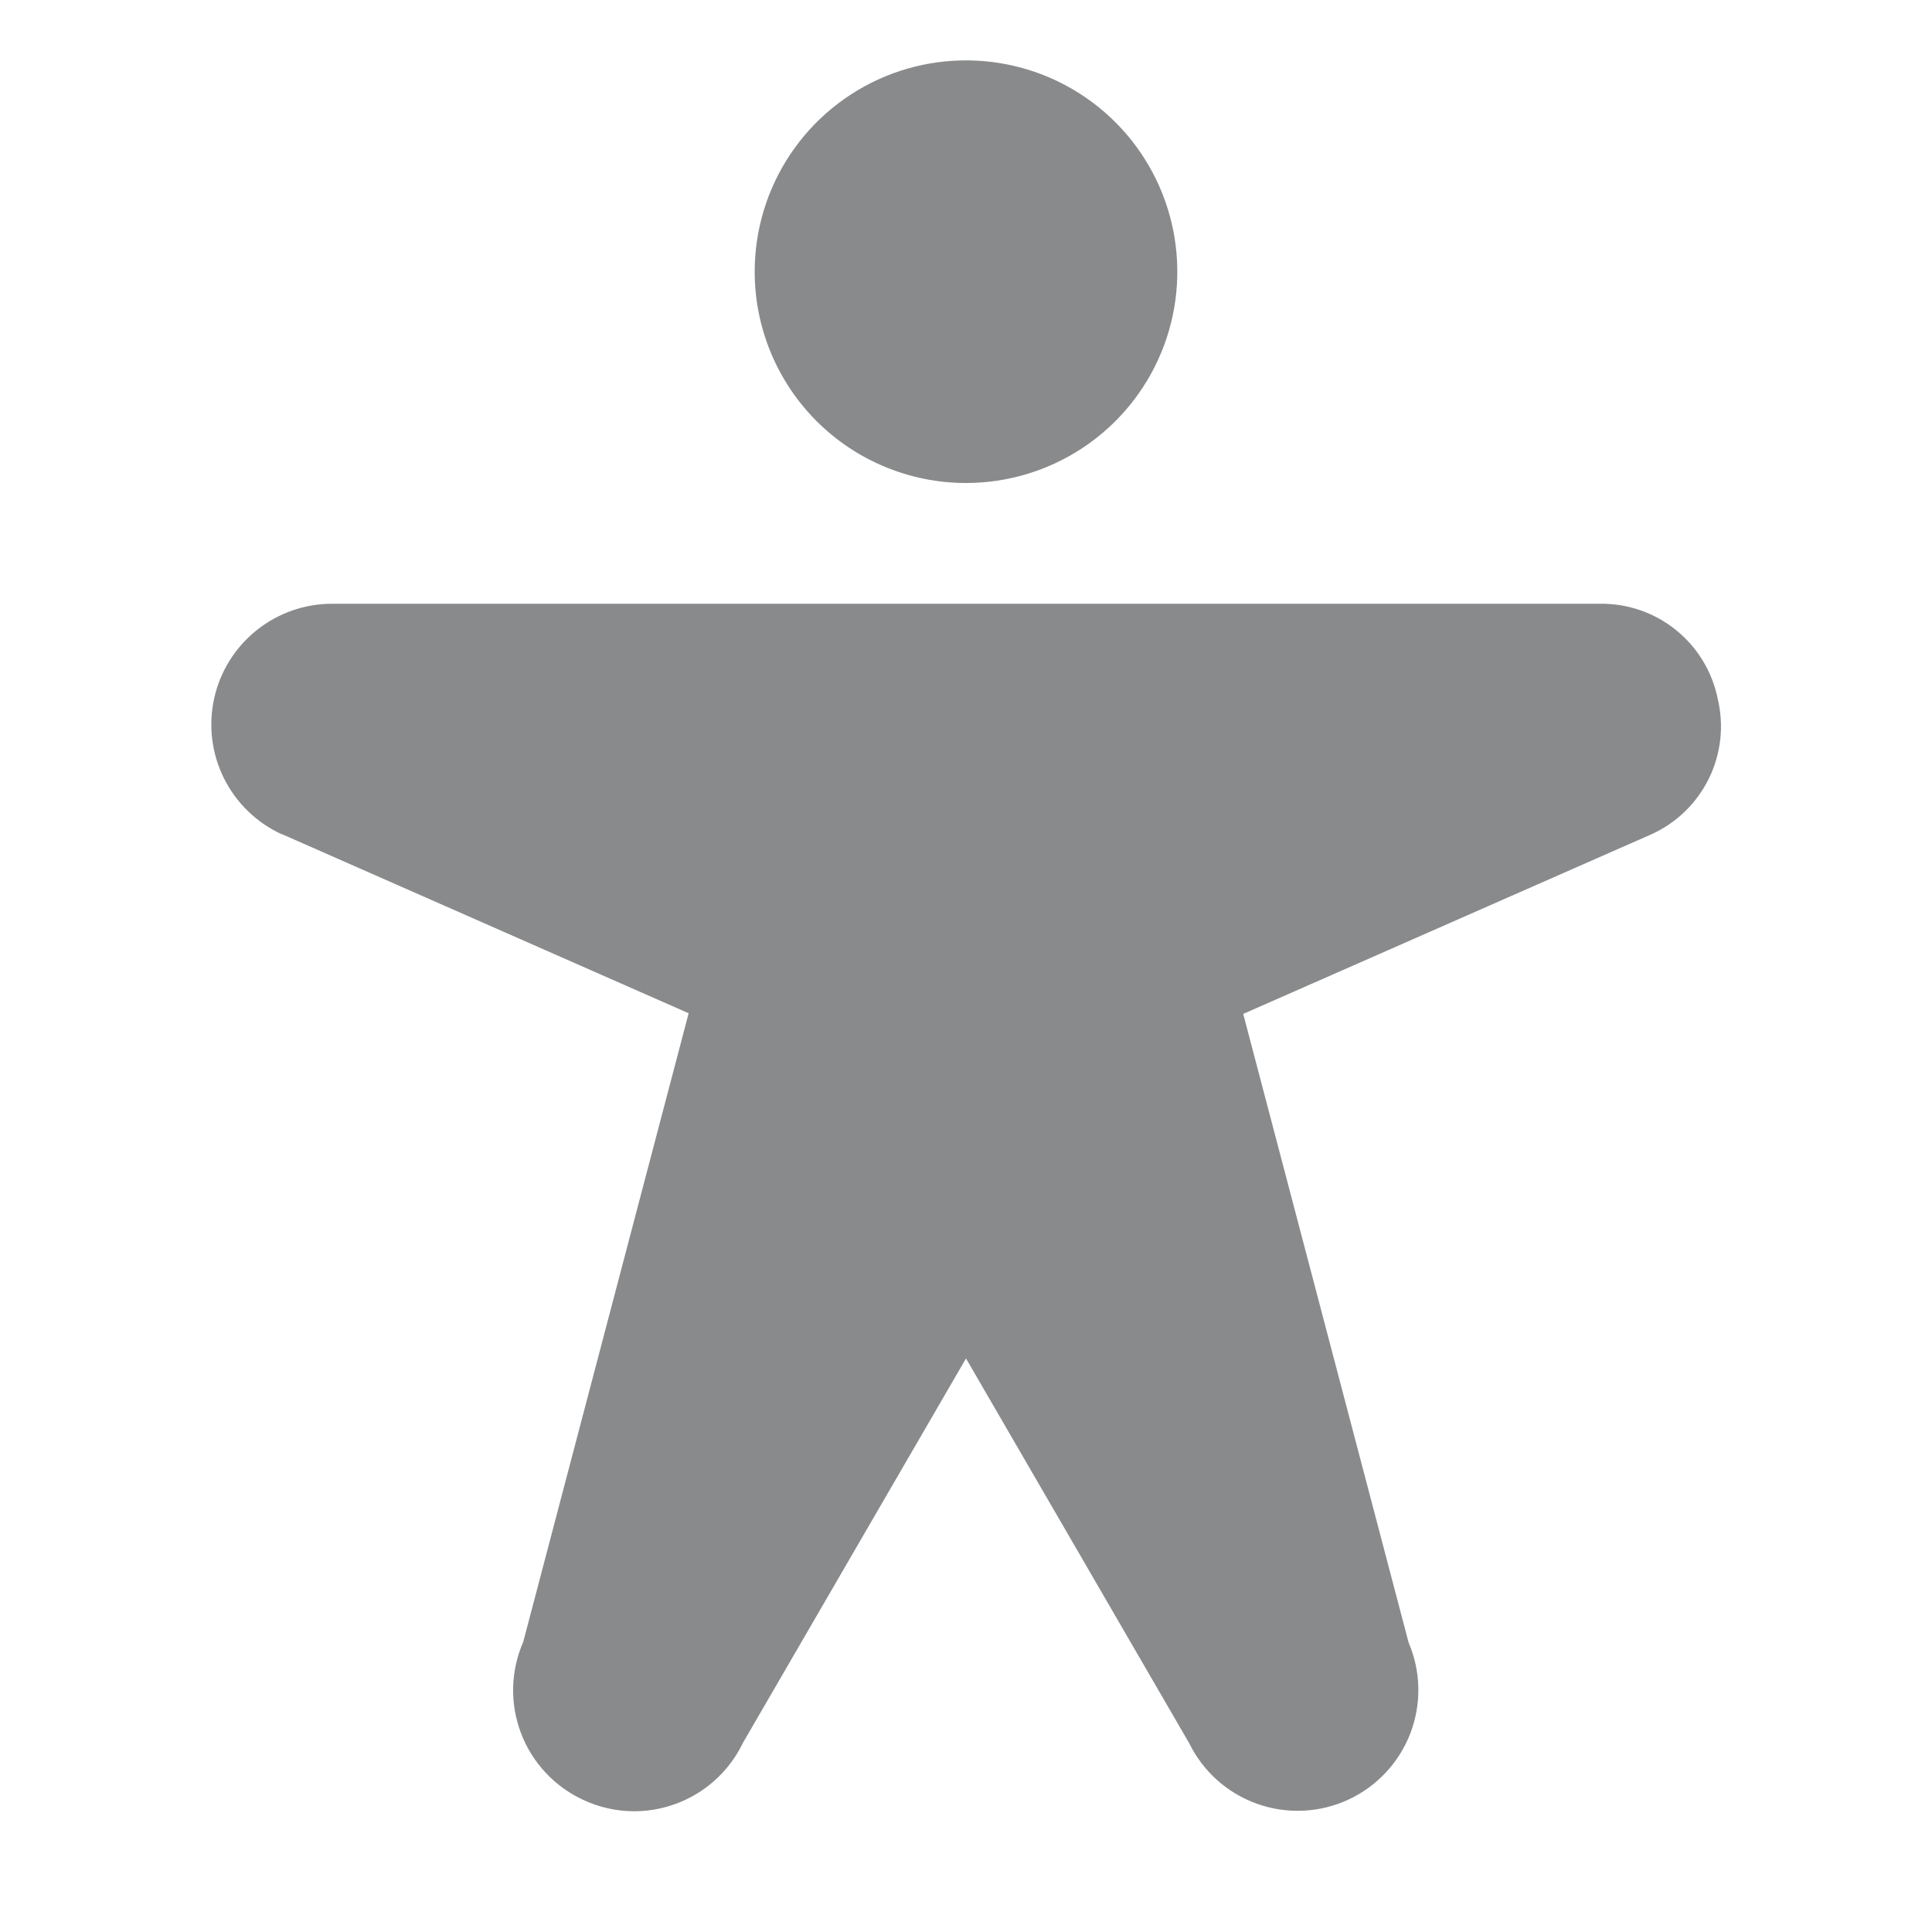 <svg width="70" height="70" viewBox="0 0 70 70" fill="none" xmlns="http://www.w3.org/2000/svg">
<path d="M27.344 9.844C27.344 8.329 27.793 6.849 28.634 5.59C29.476 4.331 30.671 3.35 32.07 2.77C33.469 2.191 35.009 2.039 36.494 2.335C37.979 2.63 39.343 3.359 40.414 4.43C41.485 5.501 42.214 6.865 42.509 8.35C42.805 9.835 42.653 11.375 42.074 12.774C41.494 14.173 40.513 15.368 39.254 16.21C37.995 17.051 36.514 17.5 35 17.5C32.97 17.5 31.022 16.693 29.586 15.258C28.151 13.822 27.344 11.874 27.344 9.844ZM62.235 25.312C62.035 24.332 61.5 23.452 60.721 22.825C59.943 22.197 58.969 21.861 57.969 21.875H12.031C11.034 21.875 10.066 22.216 9.289 22.841C8.512 23.466 7.972 24.338 7.758 25.312C7.544 26.287 7.67 27.305 8.114 28.198C8.558 29.091 9.294 29.805 10.199 30.223H10.216L24.951 36.712L18.958 59.489C18.5 60.535 18.47 61.719 18.874 62.788C19.277 63.856 20.083 64.724 21.118 65.207C21.696 65.481 22.329 65.624 22.969 65.625C23.794 65.626 24.602 65.394 25.301 64.956C25.999 64.518 26.56 63.891 26.917 63.148L35 49.219L43.089 63.164C43.592 64.187 44.474 64.974 45.549 65.356C46.623 65.738 47.804 65.686 48.841 65.21C49.877 64.734 50.686 63.872 51.097 62.808C51.507 61.744 51.486 60.562 51.037 59.514L45.044 36.736L59.809 30.239C60.725 29.831 61.47 29.114 61.913 28.214C62.356 27.314 62.47 26.287 62.235 25.312Z" fill="#898A8B"/>
</svg>
